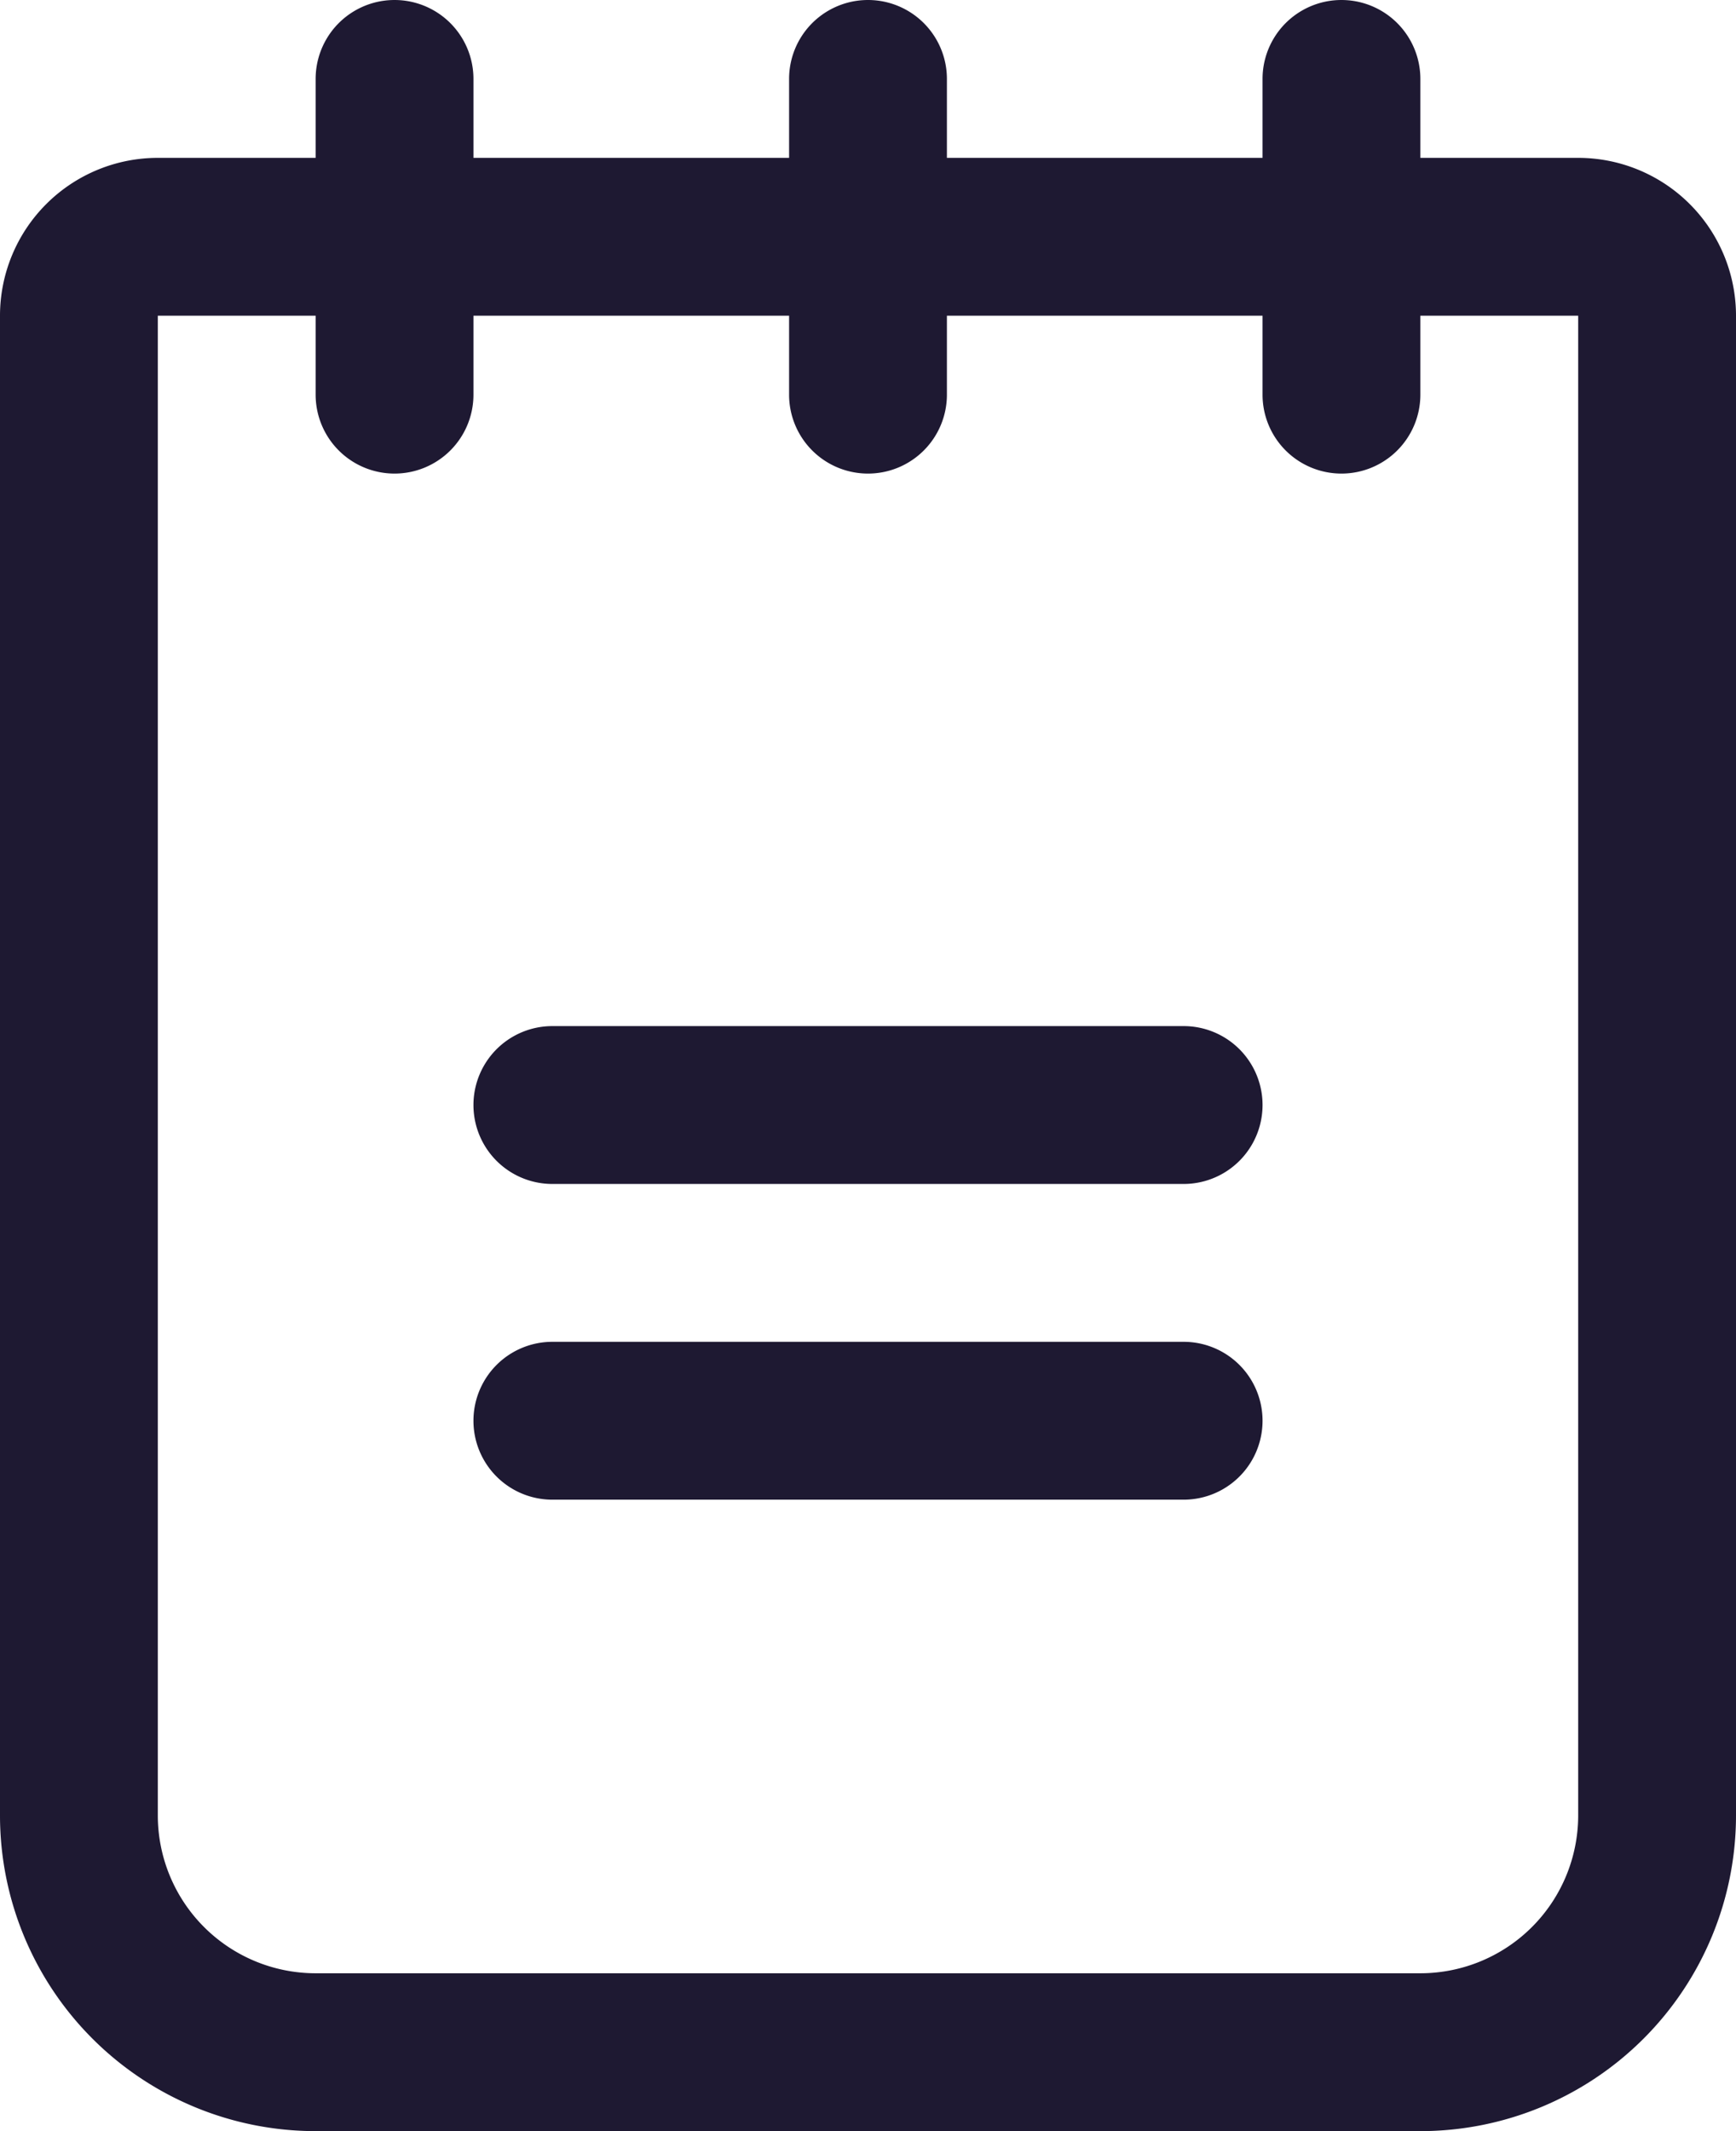 <svg xmlns="http://www.w3.org/2000/svg" width="16.5" height="20.25" viewBox="0 0 16.5 20.25"><g transform="translate(-0.25 -0.25)"><path d="M11.5,11.5h-6a.75.75,0,0,1,0-1.5h6a.75.75,0,0,1,0,1.5Z" fill="#1e1932"/><path d="M11.5,14.5h-6a.75.75,0,0,1,0-1.5h6a.75.75,0,0,1,0,1.5Z" fill="#1e1932"/><path d="M1.75,1.75h13.5a1.5,1.5,0,0,1,1.5,1.5V17.5a3,3,0,0,1-3,3H3.25a3,3,0,0,1-3-3V3.25a1.5,1.5,0,0,1,1.5-1.5ZM13.75,19a1.5,1.5,0,0,0,1.5-1.5V3.25H1.75V17.5A1.5,1.5,0,0,0,3.25,19Z" fill="#1e1932"/><path d="M4,4.75A.75.75,0,0,1,3.25,4V1a.75.75,0,0,1,1.5,0V4A.75.75,0,0,1,4,4.75Z" fill="#1e1932"/><path d="M8.5,4.75A.75.75,0,0,1,7.75,4V1a.75.75,0,0,1,1.5,0V4A.75.75,0,0,1,8.5,4.75Z" fill="#1e1932"/><path d="M13,4.75A.75.75,0,0,1,12.25,4V1a.75.75,0,0,1,1.5,0V4A.75.75,0,0,1,13,4.75Z" fill="#1e1932"/></g></svg>